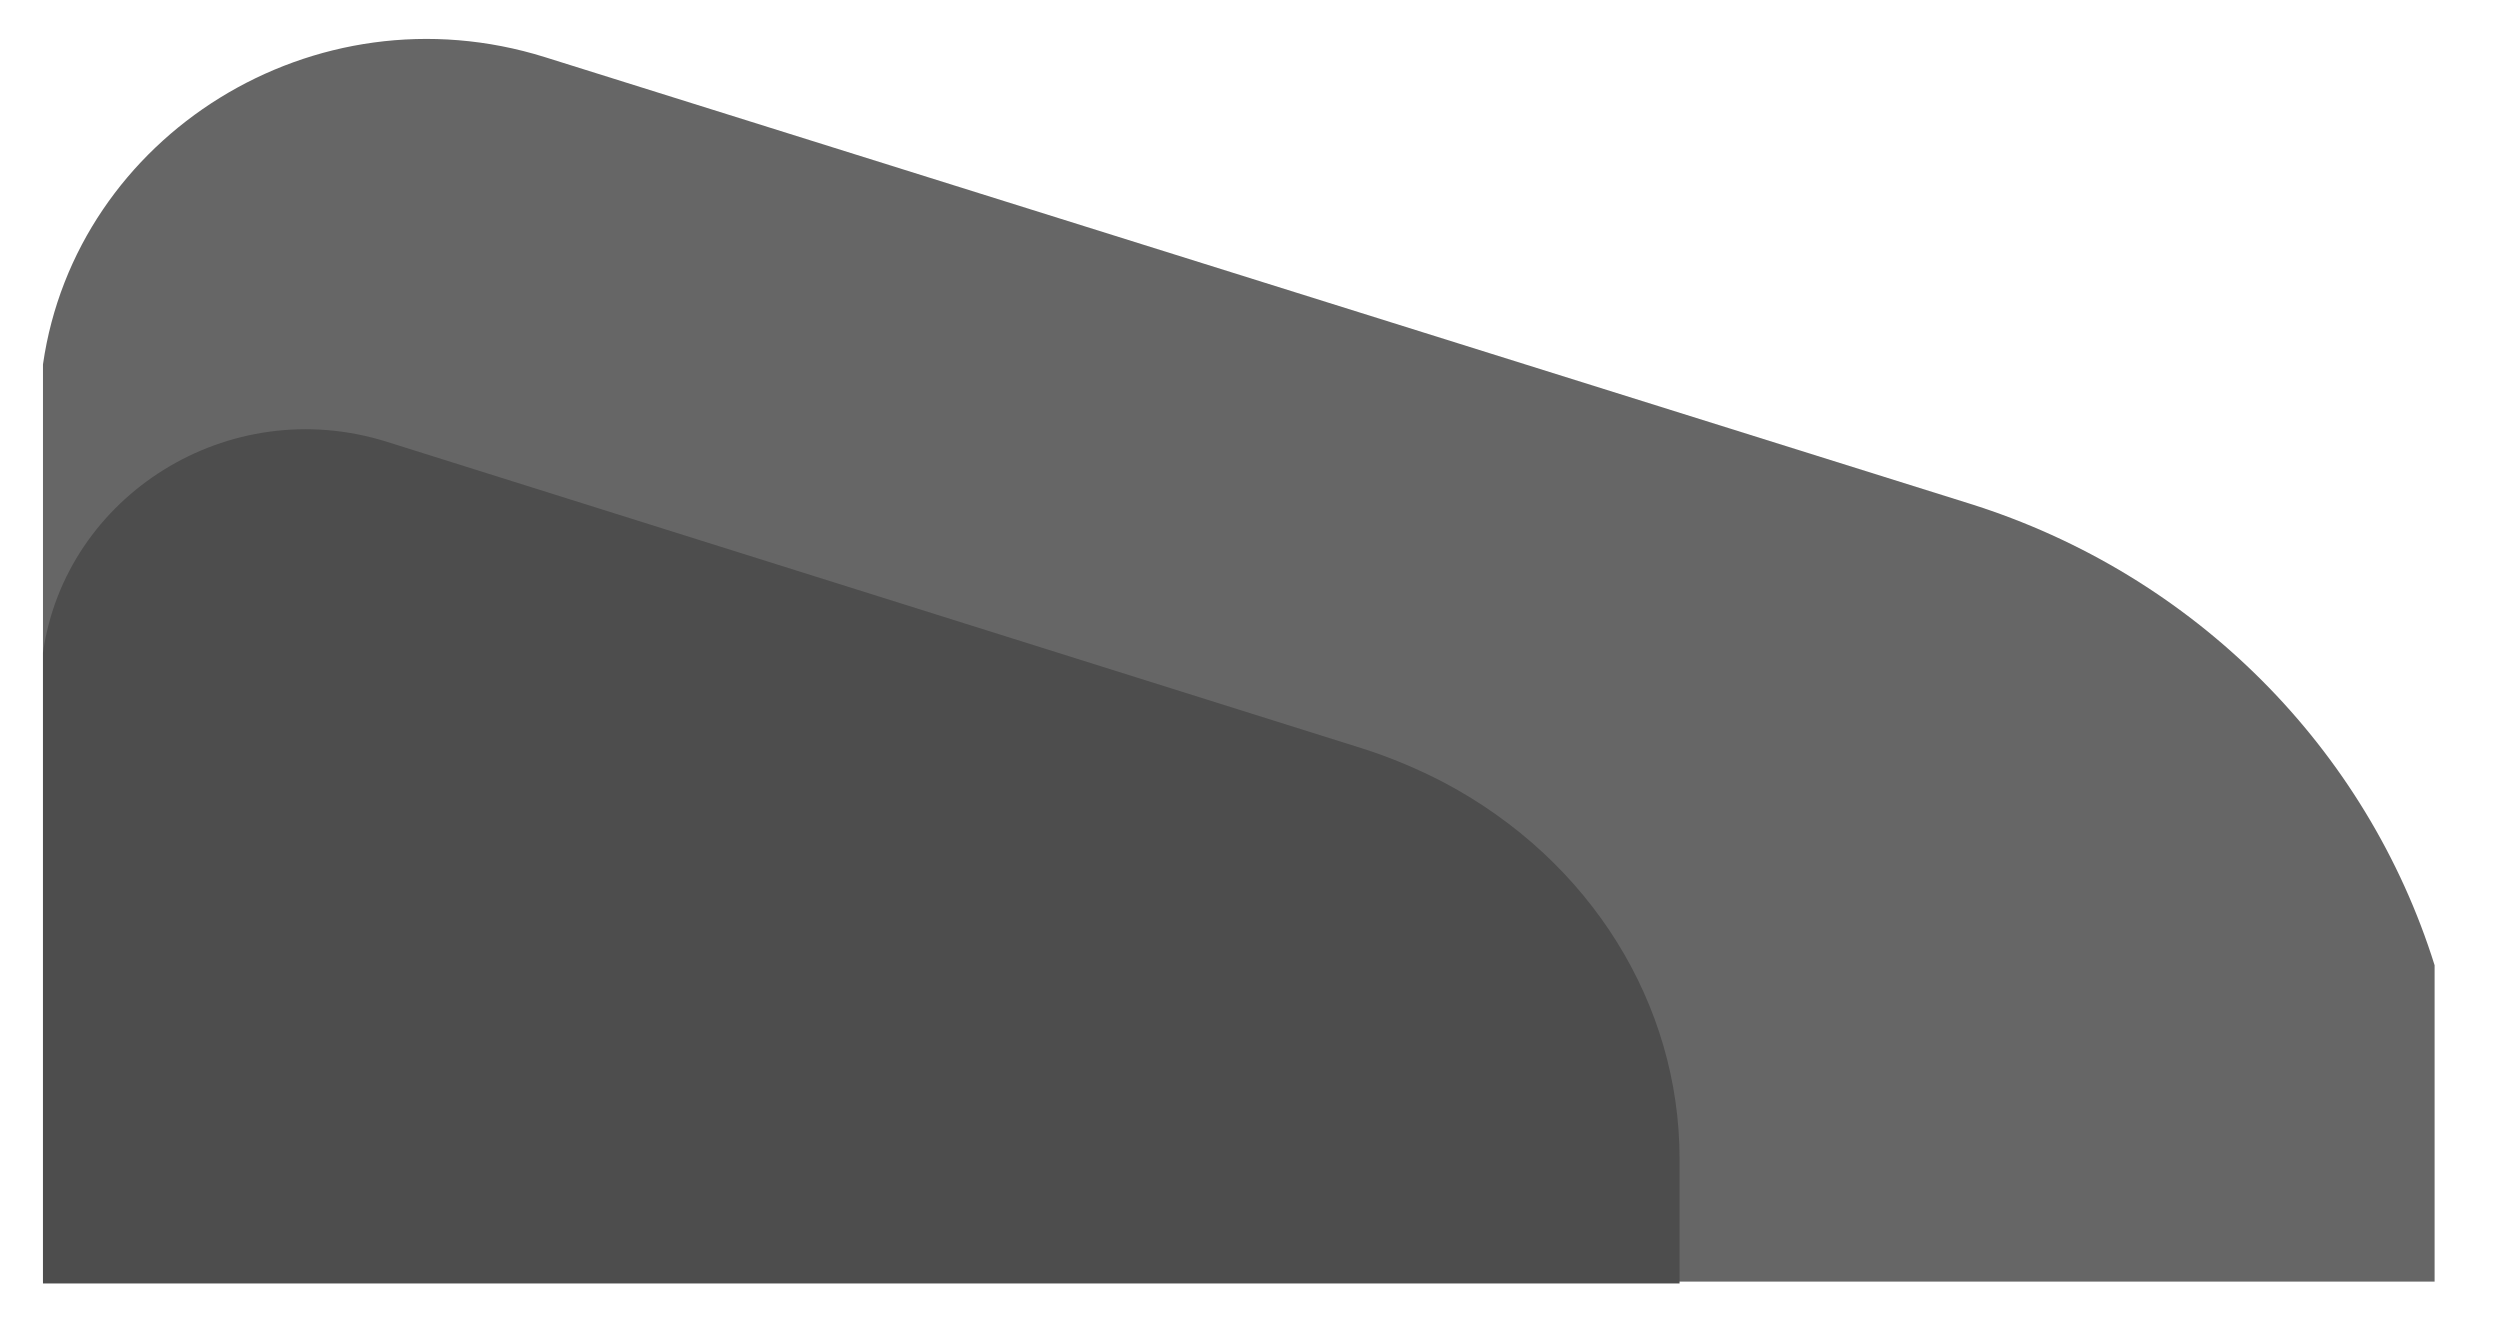 <?xml version="1.0" encoding="utf-8"?>
<!-- Generator: Adobe Illustrator 19.0.0, SVG Export Plug-In . SVG Version: 6.00 Build 0)  -->
<svg version="1.1" baseProfile="basic" id="Layer_1"
	 xmlns="http://www.w3.org/2000/svg" xmlns:xlink="http://www.w3.org/1999/xlink" x="0px" y="0px" viewBox="-420 56.1 1338 706"
	 xml:space="preserve">
<style type="text/css">
	.st0{fill:#666666;}
	.st1{fill:#4D4D4D;}
</style>
<g id="XMLID_3910_">
	<path id="XMLID_3912_" class="st0" d="M634,325.6L-128.3,86.7c-123.6-38.7-251.1,42-268.7,164.4V742H883v-58v-6V572.7
		C846.9,457.4,755.3,363.6,634,325.6z"/>
	<path id="XMLID_3911_" class="st1" d="M308.6,456.5l-521.7-164C-297.8,266-385,321.4-397,405.4V743h875.9v-28.8v-11.7v-4.1V689
		v-12.8c0-82.6-47.5-159.6-125.9-201.2C339,467.7,324.1,461.4,308.6,456.5z"/>
</g>
</svg>
